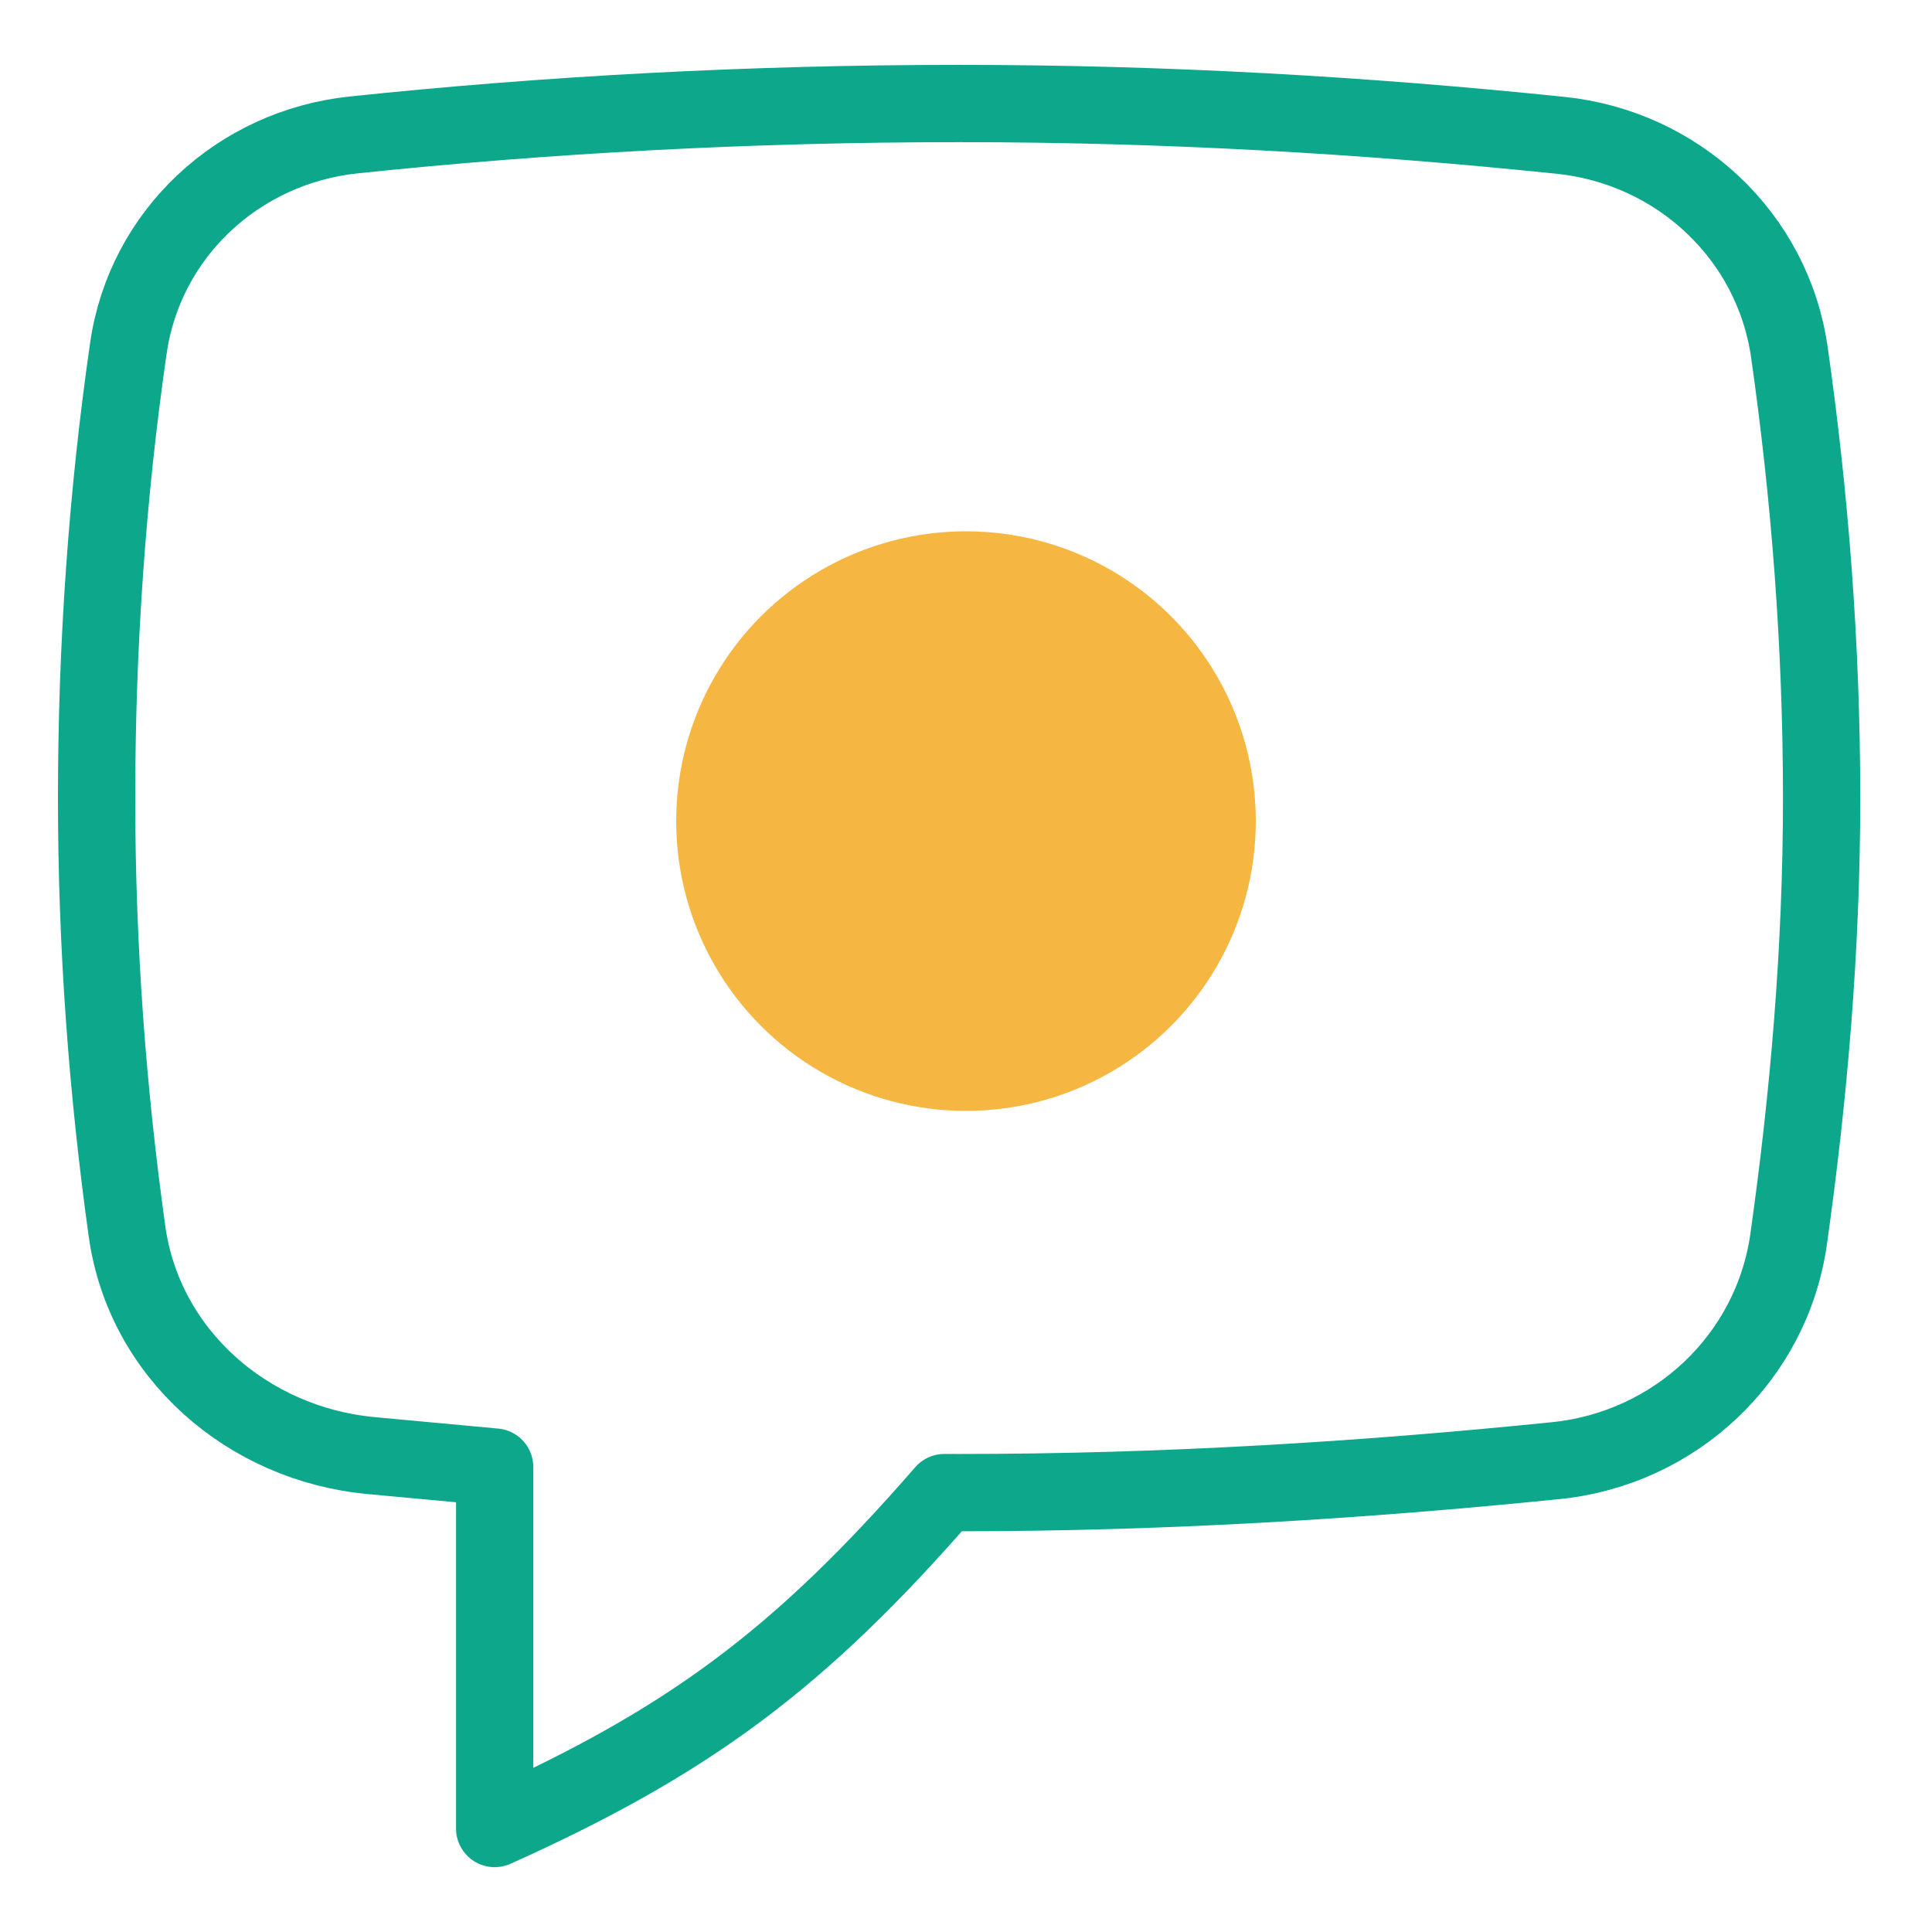 <svg width="50" height="50" viewBox="0 0 50 50" fill="none" xmlns="http://www.w3.org/2000/svg">
<path d="M9.602 37.67C6.411 37.373 3.729 35.039 3.287 31.865C2.781 28.232 2.5 24.498 2.5 20.654C2.5 16.674 2.781 12.758 3.323 9.009C3.751 6.044 6.171 3.805 9.151 3.492C14.184 2.964 19.443 2.679 24.821 2.679C30.183 2.679 35.349 2.981 40.387 3.502C43.417 3.815 45.879 6.1 46.309 9.116C46.84 12.836 47.143 16.709 47.143 20.654C47.143 24.568 46.811 28.373 46.29 32.068C45.856 35.142 43.355 37.487 40.267 37.801C35.278 38.308 30.134 38.629 24.821 38.629C24.694 38.629 24.567 38.629 24.44 38.628C20.694 42.937 17.822 45.067 12.802 47.322V37.967C11.988 37.893 11.179 37.817 10.375 37.742C10.117 37.718 9.859 37.694 9.602 37.67Z" stroke="#0DA88C" stroke-width="2" stroke-linecap="round" stroke-linejoin="round"/>
<circle cx="25" cy="21.25" r="7.5" fill="#F6B642"/>
</svg>
